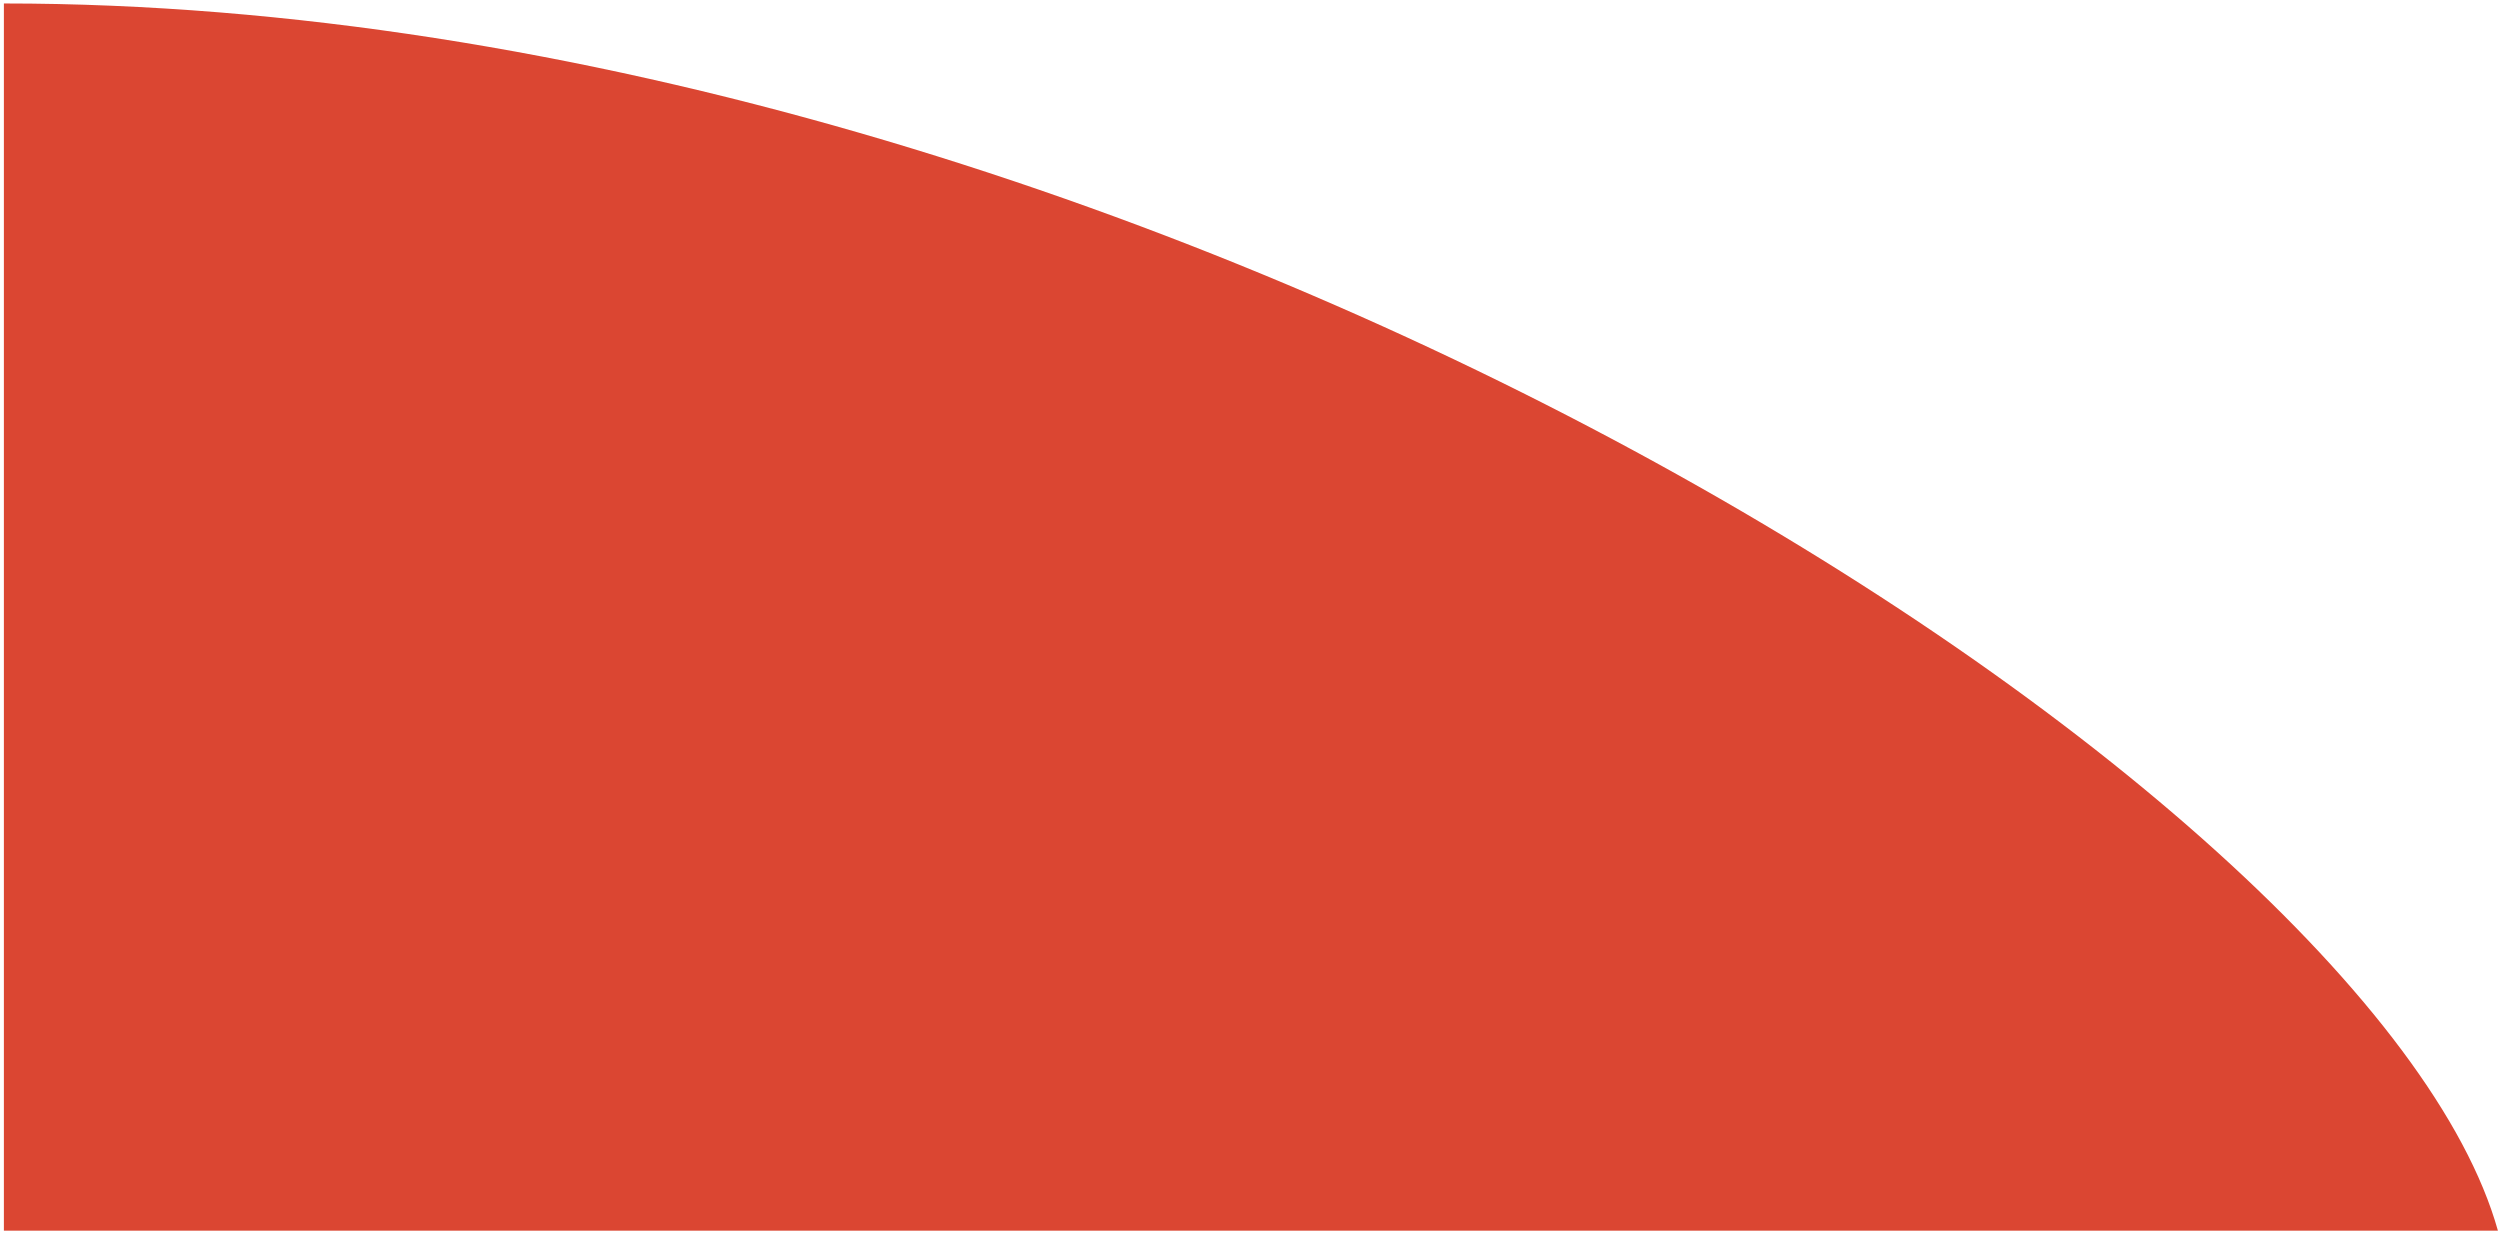 <svg width="323" height="160" viewBox="0 0 323 160" fill="none" xmlns="http://www.w3.org/2000/svg">
<path d="M0.502 0.448C148.465 0.448 306.657 101.647 322.731 159.005C194.862 159.005 0.502 159.005 0.502 159.005V0.448V0.448Z" fill="#DB4632"/>
</svg>
